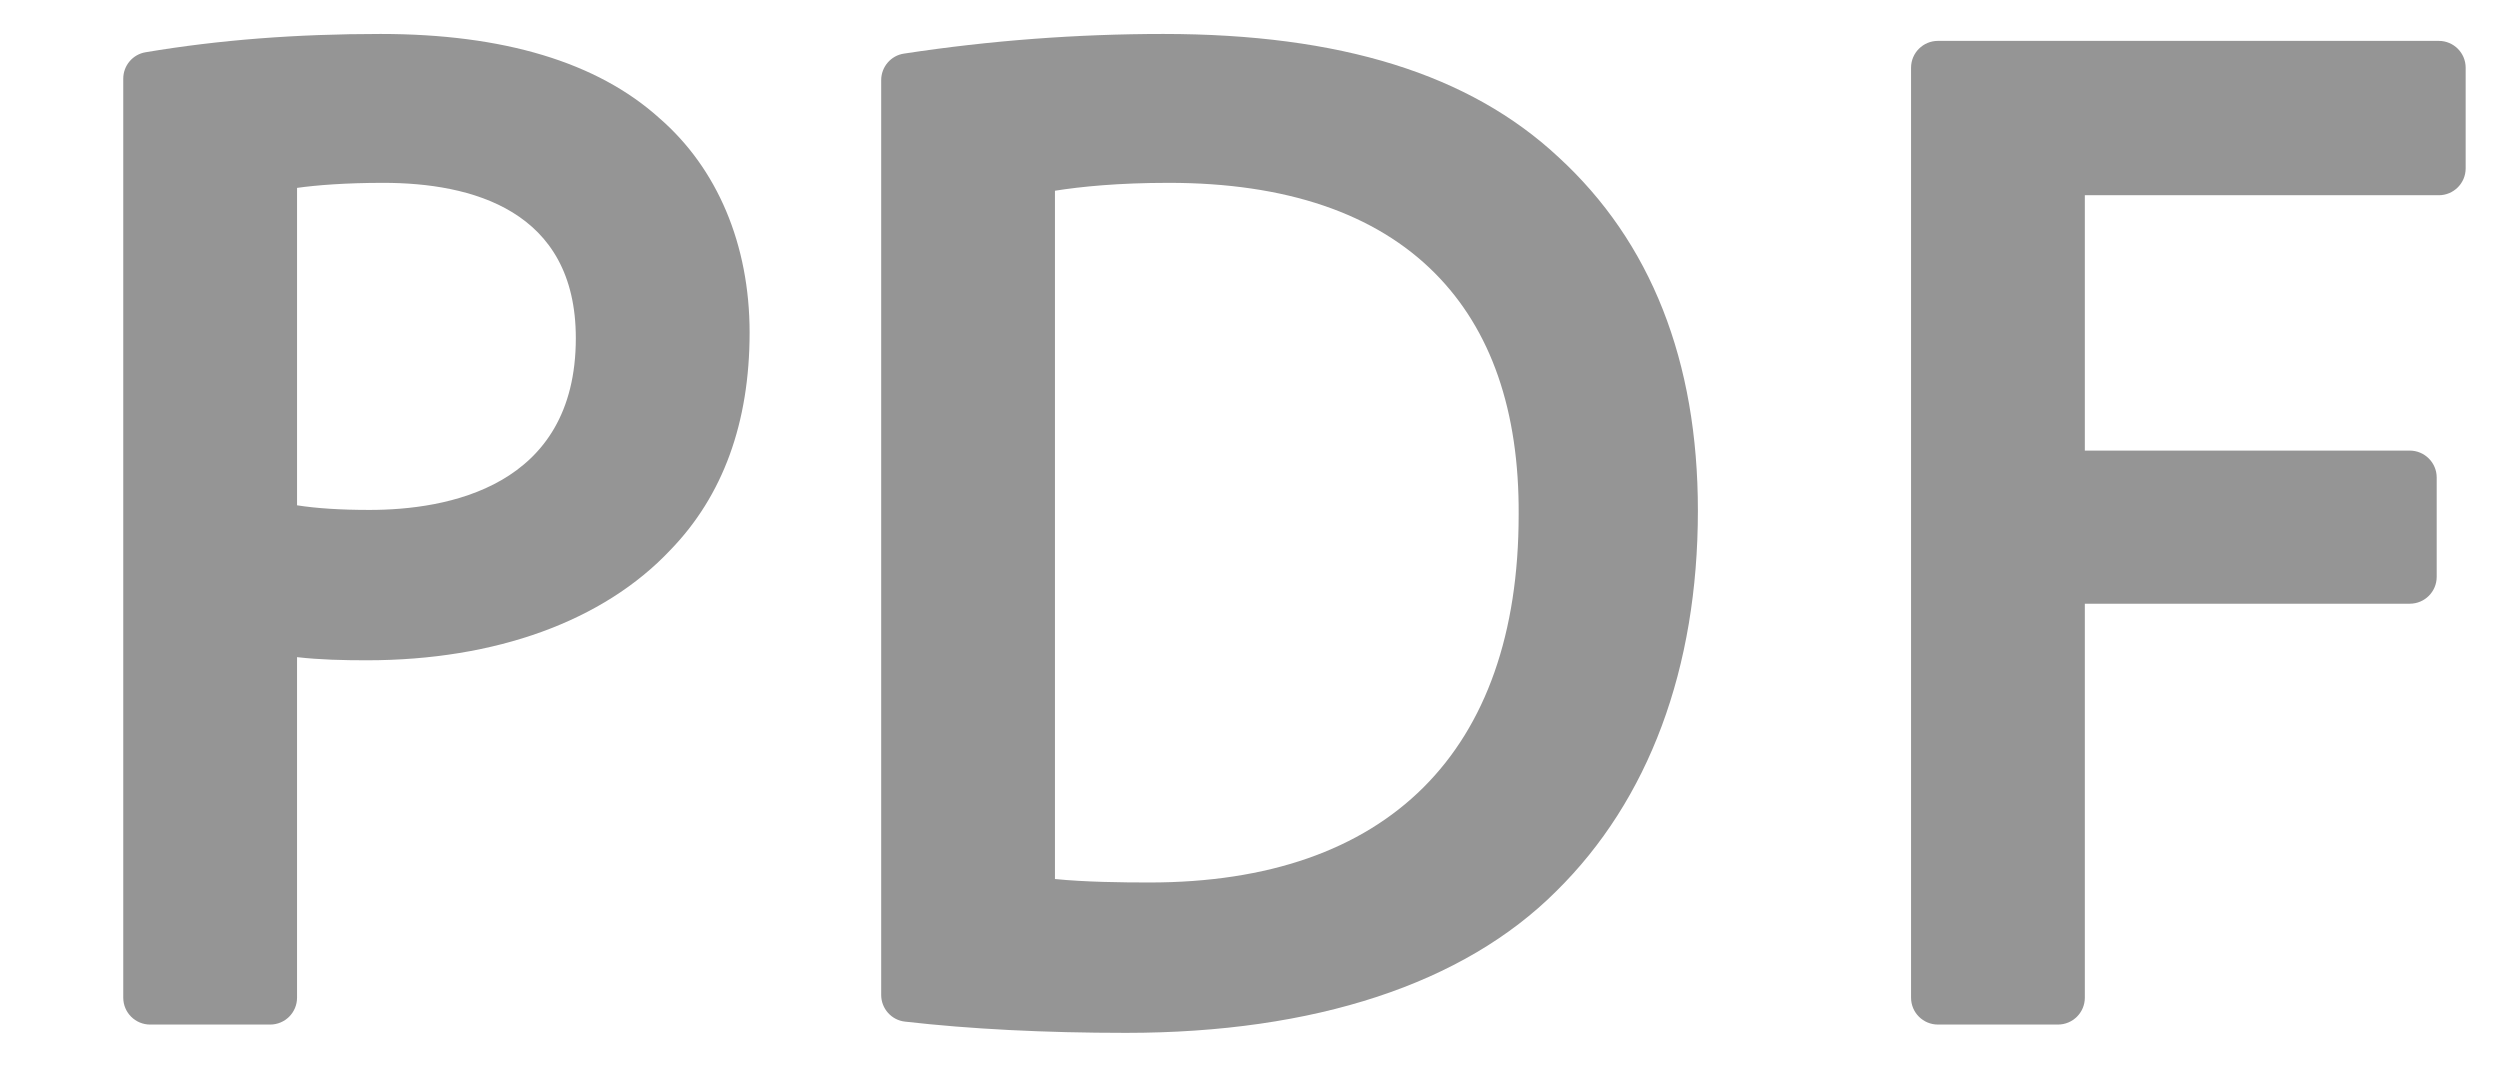 <?xml version="1.0" encoding="utf-8"?>
<!-- Generator: Adobe Illustrator 16.0.0, SVG Export Plug-In . SVG Version: 6.00 Build 0)  -->
<!DOCTYPE svg PUBLIC "-//W3C//DTD SVG 1.1//EN" "http://www.w3.org/Graphics/SVG/1.1/DTD/svg11.dtd">
<svg version="1.1" id="Capa_1" xmlns="http://www.w3.org/2000/svg" xmlns:xlink="http://www.w3.org/1999/xlink" x="0px" y="0px"
	 width="240px" height="102.5px" viewBox="0 0 240 102.5" enable-background="new 0 0 240 102.5" xml:space="preserve">
<path fill="#959595" d="M36.53,3.26c-8.075,0-15.453,0.564-22.54,1.754c-1.25,0.201-2.157,1.28-2.157,2.539v88.225
	c0,1.431,1.16,2.58,2.58,2.58h11.522c1.421,0,2.581-1.149,2.581-2.58V63.086c2.188,0.252,4.476,0.302,6.693,0.302
	c12.378,0,22.73-3.77,29.143-10.583c5.05-5.202,7.61-12.219,7.61-20.876c0-8.448-3.096-15.767-8.67-20.595
	C57.336,5.971,48.334,3.26,36.53,3.26z M35.472,48.953c-2.782,0-5.081-0.15-6.955-0.443V18.037c1.874-0.262,4.656-0.484,8.275-0.484
	c8.437,0,18.487,2.591,18.487,14.91C55.279,46.807,42.87,48.953,35.472,48.953z"/>
<path fill="#959595" d="M111.679,3.26c-8.256,0-16.622,0.624-24.889,1.885c-1.26,0.181-2.196,1.27-2.196,2.55v87.821
	c0,1.31,0.987,2.419,2.288,2.56c6.269,0.715,13.405,1.079,21.219,1.079c18.114,0,32.398-4.708,41.289-13.589
	c8.9-8.76,13.608-21.401,13.608-36.552c0-14.374-4.516-25.796-13.397-33.94C141.073,7.12,128.664,3.26,111.679,3.26z
	 M110.349,84.719c-2.642,0-6.189-0.041-9.073-0.333V18.31c2.48-0.393,6.059-0.757,10.928-0.757c11.239,0,19.838,2.925,25.554,8.68
	c5.393,5.424,8.095,13.215,8.034,23.185C145.791,72.178,133.2,84.719,110.349,84.719z"/>
<path fill="#959595" d="M234.125,3.925h-48.084c-1.421,0-2.58,1.149-2.58,2.58v89.272c0,1.431,1.159,2.58,2.58,2.58h11.522
	c1.421,0,2.581-1.149,2.581-2.58V57.956h31.198c1.421,0,2.581-1.149,2.581-2.582v-9.535c0-1.421-1.16-2.581-2.581-2.581h-31.198
	V18.742h33.98c1.421,0,2.58-1.148,2.58-2.58V6.505C236.705,5.074,235.546,3.925,234.125,3.925z"/>
</svg>
